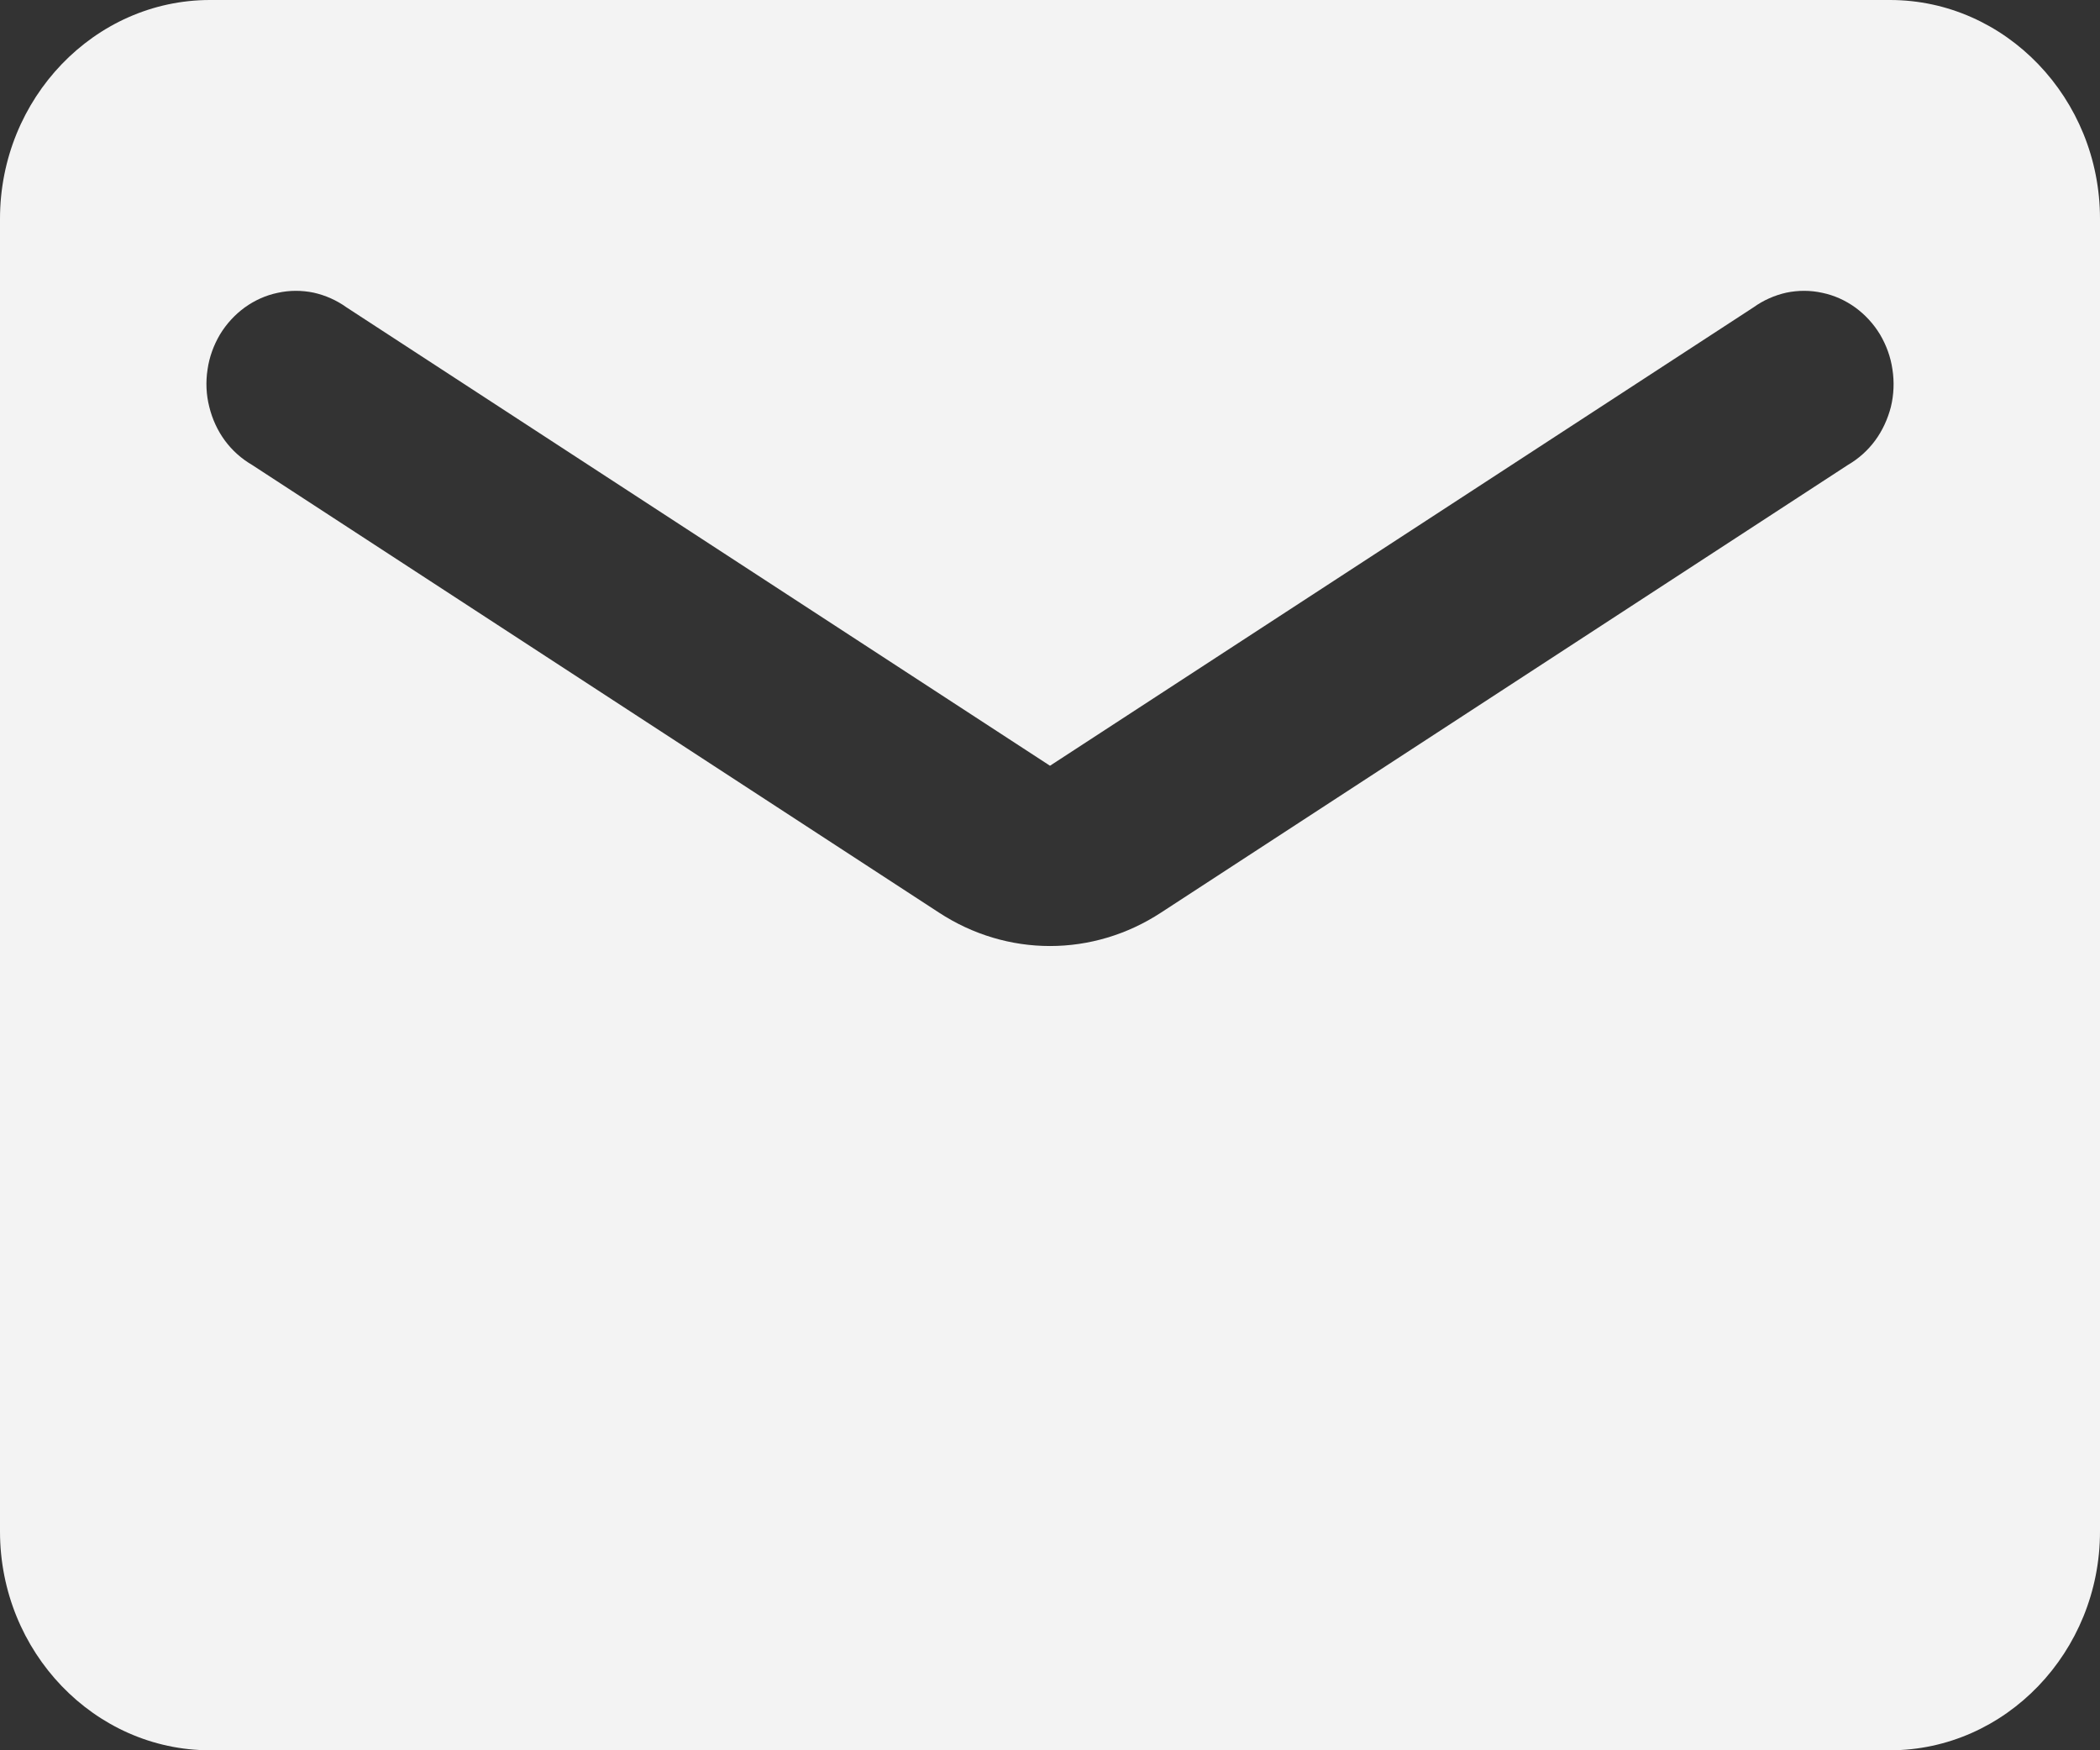 <svg width="12" height="10" viewBox="0 0 12 10" fill="none" xmlns="http://www.w3.org/2000/svg">
<rect x="0" y="0" width="12" height="10" fill="#333333" stroke="none"/>
<path d="M10.8 0H1.2C0.54 0 0 0.562 0 1.25V8.75C0 9.438 0.54 10 1.2 10H10.8C11.46 10 12 9.438 12 8.75V1.25C12 0.562 11.46 0 10.8 0ZM10.56 2.656L6.636 5.213C6.246 5.469 5.754 5.469 5.364 5.213L1.44 2.656C1.38 2.621 1.327 2.574 1.285 2.517C1.243 2.46 1.213 2.394 1.196 2.325C1.178 2.255 1.175 2.182 1.186 2.111C1.196 2.04 1.221 1.972 1.257 1.911C1.294 1.85 1.342 1.798 1.398 1.757C1.455 1.716 1.519 1.687 1.587 1.673C1.654 1.658 1.724 1.658 1.792 1.672C1.859 1.687 1.923 1.715 1.98 1.756L6 4.375L10.02 1.756C10.077 1.715 10.141 1.687 10.208 1.672C10.276 1.658 10.346 1.658 10.413 1.673C10.481 1.687 10.545 1.716 10.602 1.757C10.658 1.798 10.706 1.85 10.743 1.911C10.779 1.972 10.804 2.04 10.814 2.111C10.825 2.182 10.822 2.255 10.805 2.325C10.787 2.394 10.757 2.46 10.715 2.517C10.673 2.574 10.62 2.621 10.56 2.656Z" fill="#F3F3F3"/>
</svg>
